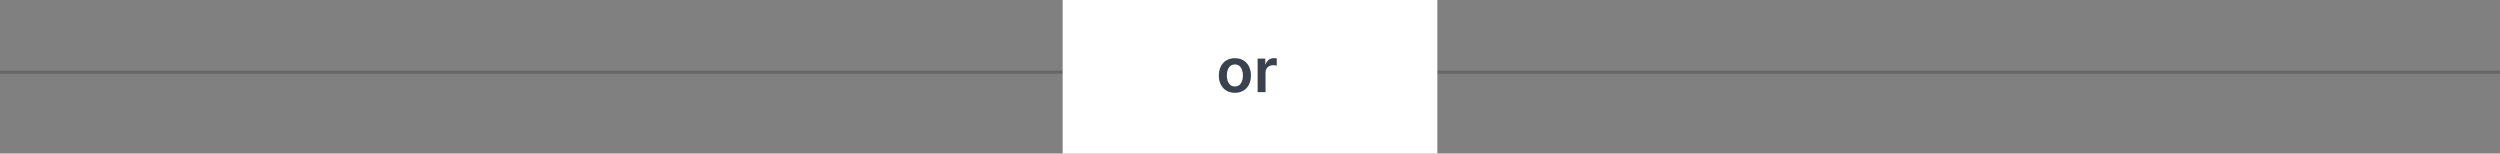 <svg width="407" height="25" viewBox="0 0 407 25" fill="none" xmlns="http://www.w3.org/2000/svg">
<rect x="0" y="0" width="407" height="25" fill="#808080" stroke="none"/>
<line opacity="0.2" x1="2.18557e-08" y1="11.75" x2="407" y2="11.75" stroke="black" stroke-width="0.5"/>
<rect x="173" y="3.05176e-05" width="61" height="25" fill="white"/>
<path d="M201.04 15.107C200.507 15.107 200.045 14.989 199.655 14.755C199.264 14.521 198.961 14.193 198.746 13.771C198.533 13.35 198.426 12.857 198.426 12.294C198.426 11.731 198.533 11.237 198.746 10.813C198.961 10.389 199.264 10.06 199.655 9.826C200.045 9.592 200.507 9.474 201.04 9.474C201.572 9.474 202.034 9.592 202.425 9.826C202.815 10.06 203.117 10.389 203.33 10.813C203.546 11.237 203.653 11.731 203.653 12.294C203.653 12.857 203.546 13.35 203.33 13.771C203.117 14.193 202.815 14.521 202.425 14.755C202.034 14.989 201.572 15.107 201.04 15.107ZM201.047 14.077C201.336 14.077 201.577 13.997 201.771 13.839C201.965 13.678 202.11 13.462 202.205 13.193C202.302 12.923 202.35 12.622 202.35 12.29C202.35 11.957 202.302 11.655 202.205 11.385C202.11 11.113 201.965 10.896 201.771 10.735C201.577 10.574 201.336 10.494 201.047 10.494C200.751 10.494 200.505 10.574 200.308 10.735C200.114 10.896 199.969 11.113 199.871 11.385C199.777 11.655 199.729 11.957 199.729 12.29C199.729 12.622 199.777 12.923 199.871 13.193C199.969 13.462 200.114 13.678 200.308 13.839C200.505 13.997 200.751 14.077 201.047 14.077ZM204.744 15V9.545H205.991V10.455H206.048C206.147 10.14 206.318 9.897 206.559 9.727C206.803 9.554 207.081 9.467 207.394 9.467C207.465 9.467 207.544 9.471 207.632 9.478C207.722 9.483 207.796 9.491 207.855 9.503V10.685C207.801 10.666 207.714 10.65 207.596 10.636C207.48 10.619 207.368 10.611 207.259 10.611C207.024 10.611 206.814 10.662 206.627 10.764C206.442 10.863 206.296 11.002 206.19 11.179C206.083 11.357 206.03 11.561 206.03 11.793V15H204.744Z" fill="#39424E"/>
</svg>
